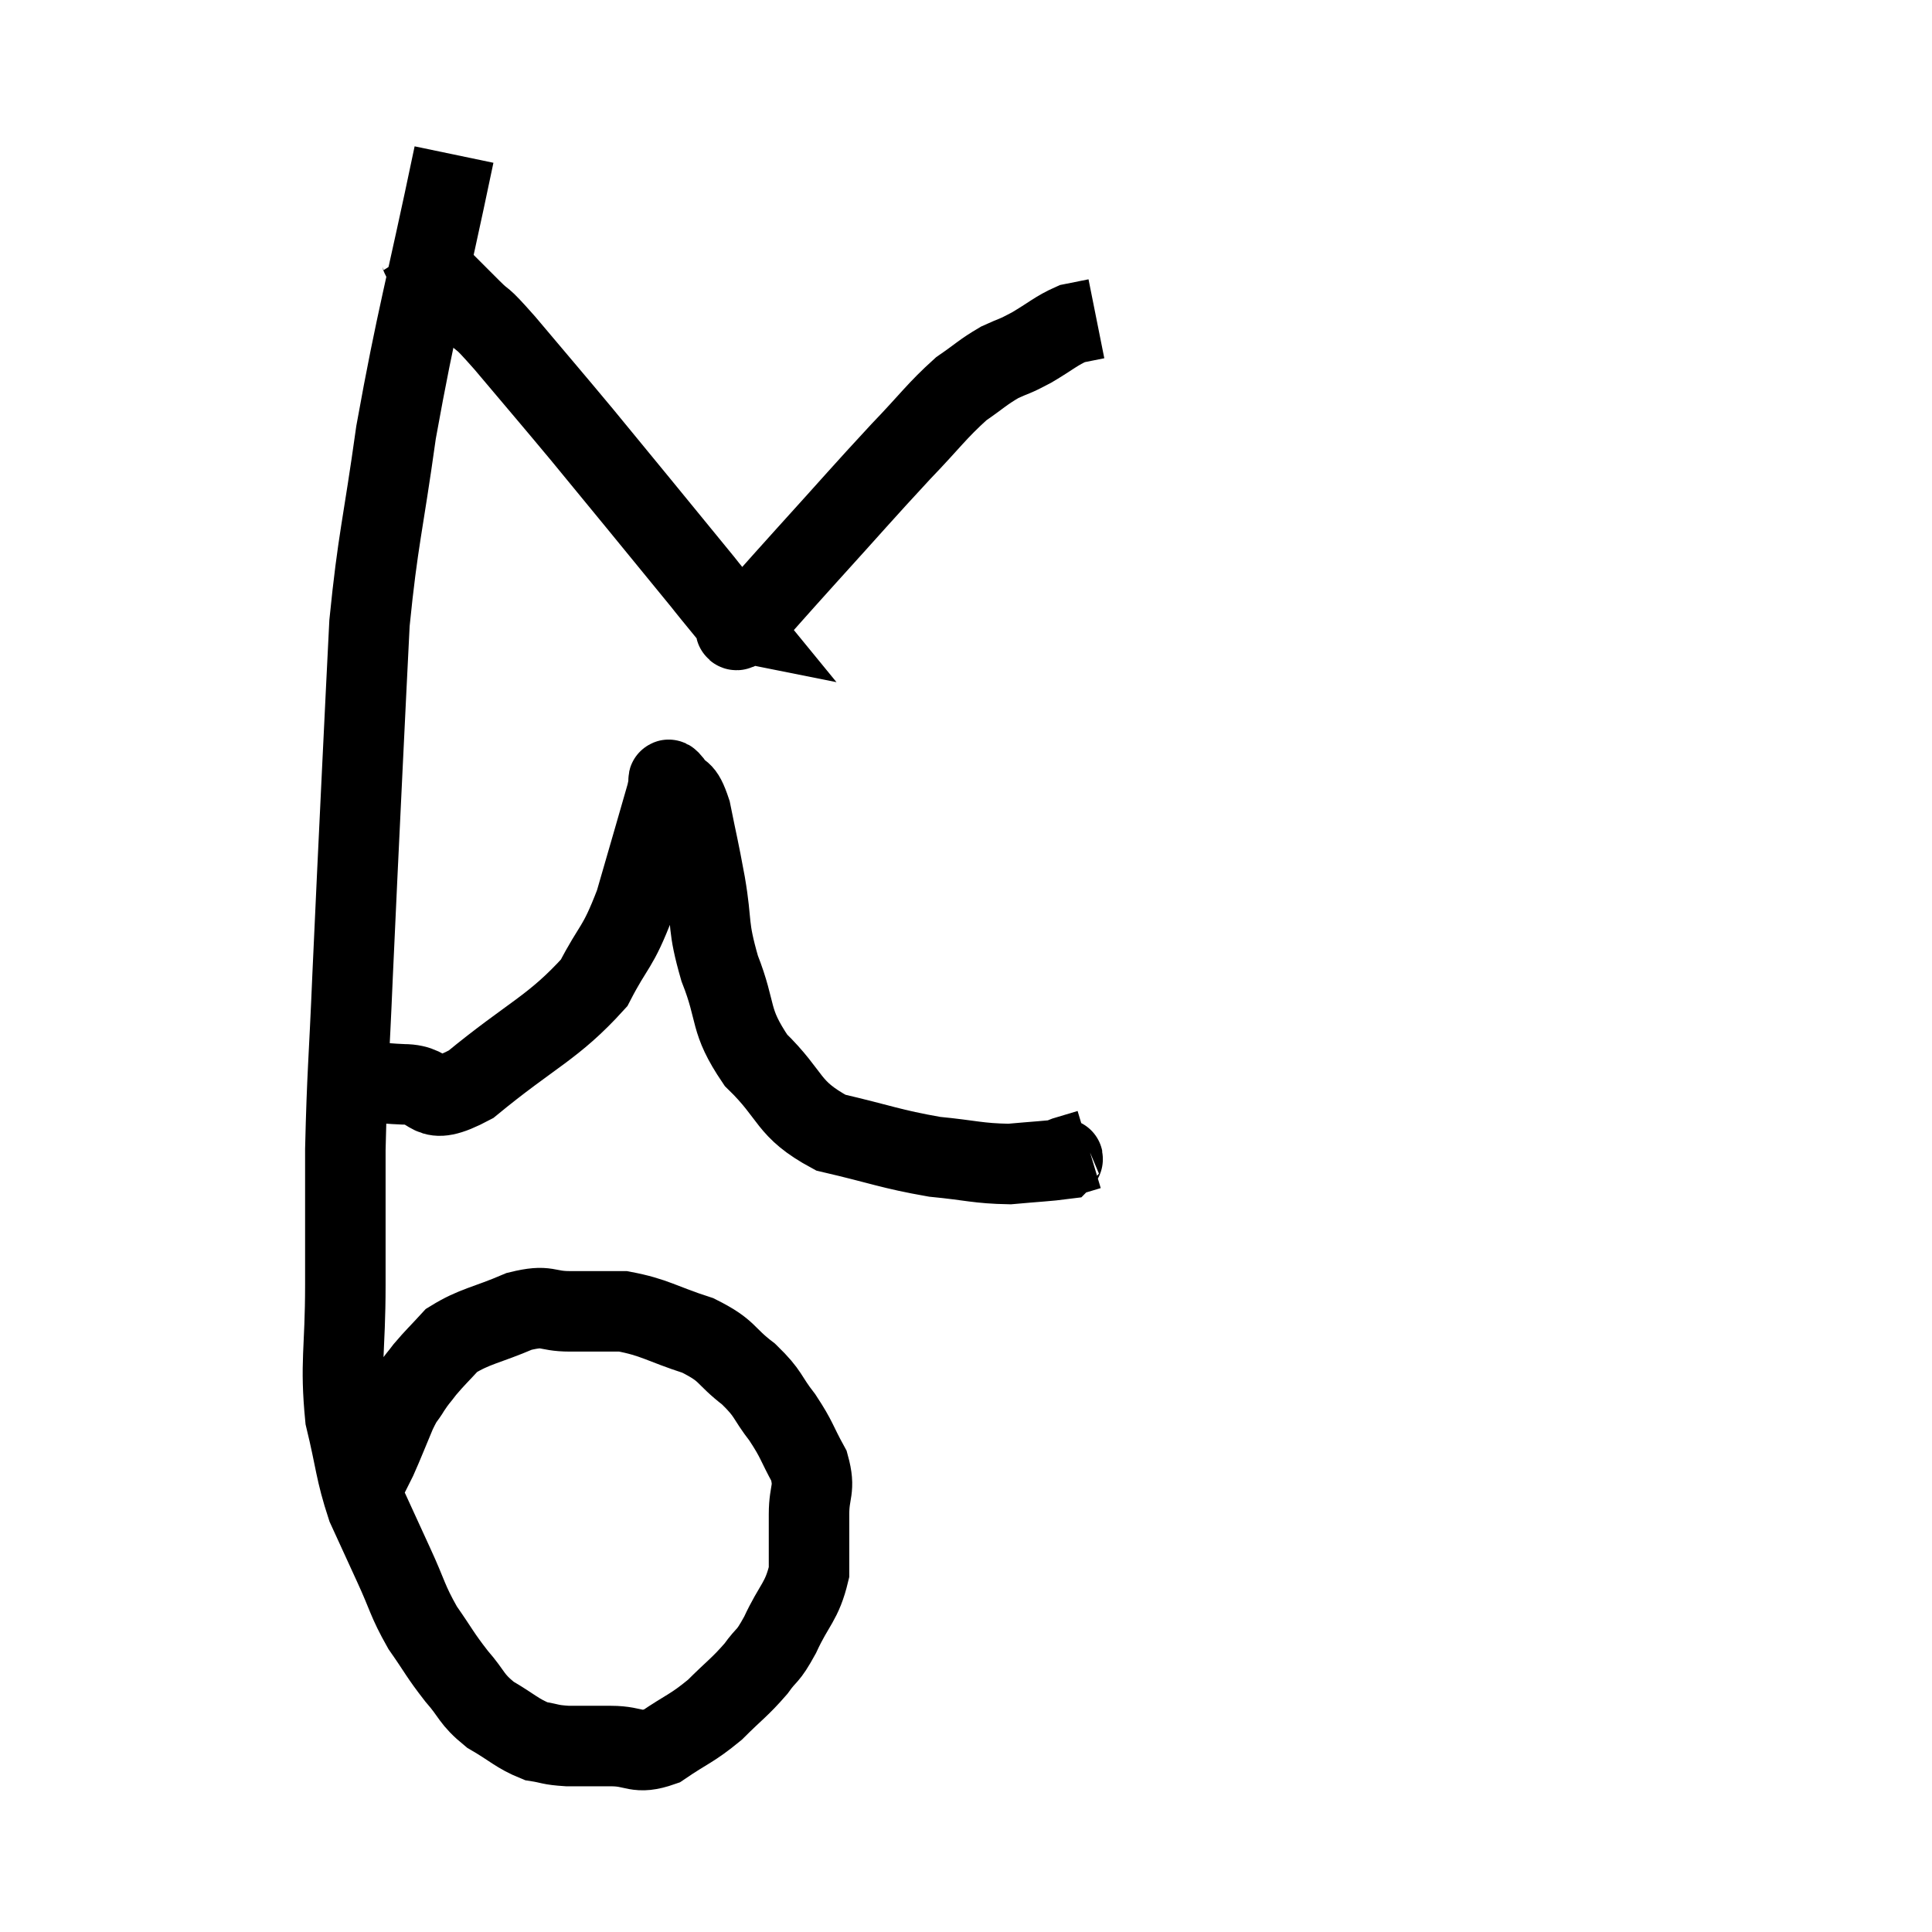 <svg width="48" height="48" viewBox="0 0 48 48" xmlns="http://www.w3.org/2000/svg"><path d="M 11.28 3.84 C 10.56 7.29, 10.365 7.83, 9.84 10.74 C 9.51 13.11, 9.39 13.38, 9.18 15.48 C 9.09 17.31, 9.105 16.95, 9 19.14 C 8.88 21.69, 8.865 21.885, 8.76 24.24 C 8.67 26.4, 8.625 26.64, 8.58 28.56 C 8.58 30.24, 8.58 30.255, 8.58 31.92 C 8.58 33.57, 8.445 33.84, 8.58 35.22 C 8.85 36.33, 8.82 36.525, 9.12 37.44 C 9.45 38.16, 9.435 38.13, 9.78 38.88 C 10.14 39.66, 10.11 39.75, 10.5 40.44 C 10.92 41.04, 10.92 41.1, 11.34 41.64 C 11.76 42.12, 11.685 42.195, 12.18 42.6 C 12.75 42.93, 12.84 43.065, 13.32 43.26 C 13.71 43.32, 13.635 43.35, 14.1 43.38 C 14.64 43.38, 14.595 43.38, 15.18 43.38 C 15.81 43.38, 15.795 43.605, 16.44 43.38 C 17.1 42.93, 17.175 42.96, 17.76 42.48 C 18.27 41.97, 18.375 41.925, 18.78 41.46 C 19.08 41.04, 19.05 41.22, 19.38 40.62 C 19.74 39.84, 19.92 39.81, 20.1 39.06 C 20.1 38.34, 20.1 38.28, 20.1 37.62 C 20.1 37.02, 20.265 37.02, 20.1 36.42 C 19.77 35.82, 19.815 35.79, 19.44 35.22 C 19.02 34.68, 19.125 34.65, 18.6 34.14 C 17.97 33.66, 18.12 33.57, 17.34 33.18 C 16.41 32.88, 16.275 32.73, 15.48 32.58 C 14.82 32.58, 14.805 32.58, 14.16 32.58 C 13.53 32.58, 13.635 32.4, 12.9 32.58 C 12.06 32.94, 11.805 32.94, 11.22 33.3 C 10.89 33.66, 10.815 33.72, 10.56 34.02 C 10.38 34.26, 10.38 34.23, 10.2 34.5 C 10.02 34.8, 10.05 34.665, 9.84 35.1 C 9.6 35.67, 9.54 35.835, 9.36 36.24 C 9.24 36.48, 9.18 36.6, 9.12 36.72 C 9.12 36.72, 9.12 36.72, 9.12 36.72 C 9.12 36.72, 9.12 36.72, 9.12 36.72 C 9.12 36.72, 9.12 36.72, 9.12 36.72 C 9.12 36.72, 9.12 36.72, 9.12 36.72 L 9.12 36.72" fill="none" stroke="black" stroke-width="2"></path><path d="M 8.94 26.82 C 9.48 26.88, 9.33 26.91, 10.02 26.94 C 10.86 26.94, 10.515 27.57, 11.7 26.94 C 13.23 25.68, 13.74 25.545, 14.76 24.42 C 15.27 23.43, 15.33 23.61, 15.78 22.44 C 16.17 21.09, 16.35 20.475, 16.56 19.74 C 16.59 19.62, 16.59 19.575, 16.62 19.5 C 16.65 19.47, 16.545 19.275, 16.68 19.44 C 16.92 19.8, 16.95 19.53, 17.16 20.16 C 17.34 21.06, 17.34 20.985, 17.52 21.96 C 17.7 23.01, 17.565 22.965, 17.88 24.06 C 18.33 25.2, 18.09 25.32, 18.78 26.34 C 19.71 27.24, 19.53 27.54, 20.64 28.14 C 21.93 28.44, 22.11 28.545, 23.22 28.74 C 24.15 28.83, 24.285 28.905, 25.08 28.92 C 25.74 28.86, 26.055 28.845, 26.4 28.8 C 26.43 28.77, 26.295 28.8, 26.46 28.74 L 27.06 28.56" fill="none" stroke="black" stroke-width="2"></path><path d="M 10.38 6.18 C 10.53 6.42, 10.35 6.285, 10.68 6.66 C 11.19 7.17, 11.235 7.215, 11.7 7.68 C 12.12 8.1, 11.85 7.74, 12.54 8.52 C 13.5 9.66, 13.635 9.81, 14.46 10.8 C 15.15 11.64, 15.09 11.565, 15.84 12.48 C 16.65 13.47, 16.995 13.89, 17.46 14.46 C 17.58 14.61, 17.505 14.52, 17.7 14.76 C 17.97 15.09, 18.105 15.255, 18.24 15.42 C 18.24 15.42, 18.165 15.405, 18.24 15.42 C 18.39 15.45, 18.09 15.885, 18.54 15.48 C 19.29 14.64, 19.08 14.865, 20.04 13.8 C 21.21 12.51, 21.42 12.255, 22.38 11.22 C 23.13 10.44, 23.265 10.215, 23.88 9.66 C 24.36 9.33, 24.405 9.255, 24.84 9 C 25.23 8.82, 25.17 8.88, 25.62 8.64 C 26.13 8.34, 26.235 8.22, 26.64 8.04 L 27.24 7.92" fill="none" stroke="black" stroke-width="2"></path></svg>